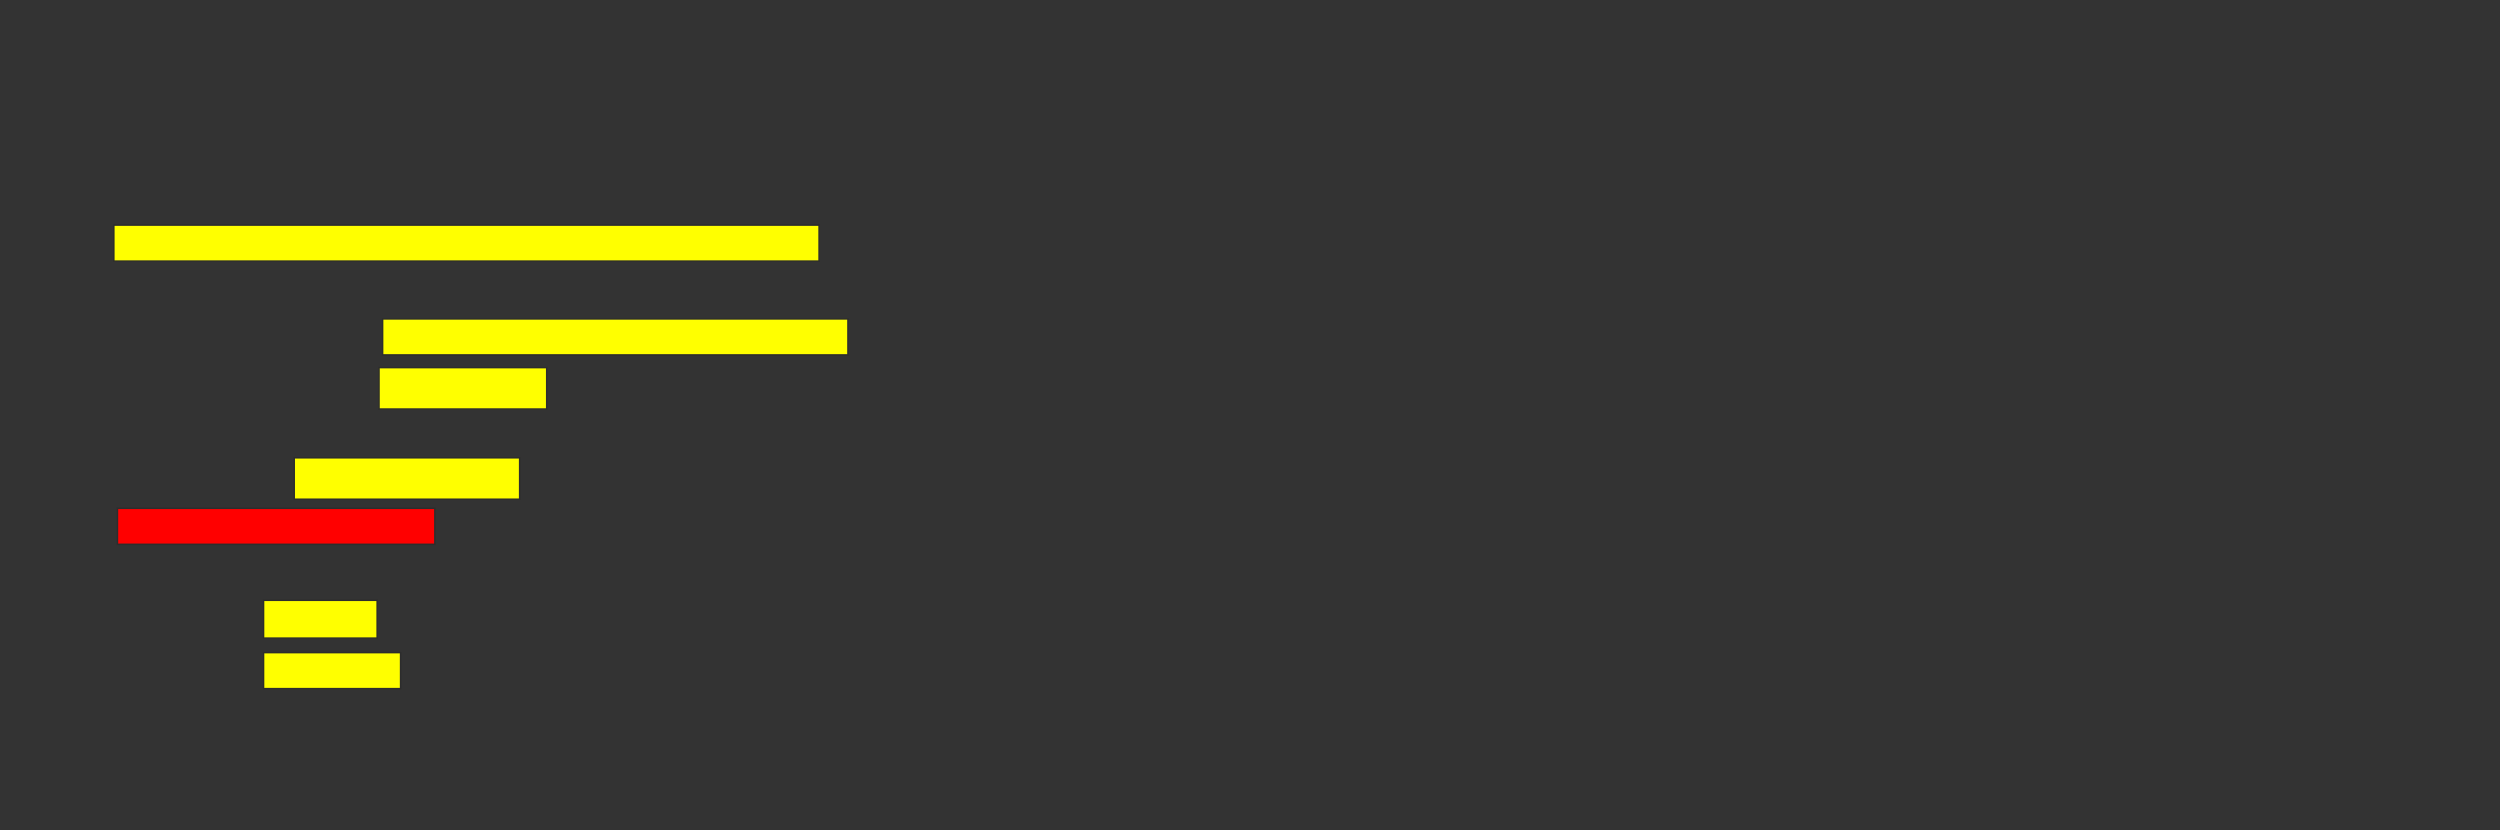<svg height="529" width="1593" xmlns="http://www.w3.org/2000/svg">
 <rect width="100%" height="100%" fill="#333333" stroke="none"/>
 <!-- Created with Image Occlusion Enhanced -->
 <g>
  <title>Labels</title>
 </g>
 <g>
  <title>Masks</title>
  <rect fill="#ffff00" height="22.989" id="107f50c4b3c446aab5aec40ed193c14d-ao-1" stroke="#2D2D2D" width="449.425" x="72.517" y="143.414"/>
  <rect fill="#ffff00" height="22.989" id="107f50c4b3c446aab5aec40ed193c14d-ao-2" stroke="#2D2D2D" width="296.552" x="243.782" y="203.184"/>
  <rect fill="#ffff00" height="26.437" id="107f50c4b3c446aab5aec40ed193c14d-ao-3" stroke="#2D2D2D" width="106.897" x="241.483" y="234.218"/>
  <rect fill="#ffff00" height="26.437" id="107f50c4b3c446aab5aec40ed193c14d-ao-4" stroke="#2D2D2D" width="143.678" x="187.46" y="291.69"/>
  <rect class="qshape" fill="#ff0000" height="22.989" id="107f50c4b3c446aab5aec40ed193c14d-ao-5" stroke="#2D2D2D" width="202.299" x="74.816" y="323.874"/>
  <rect fill="#ffff00" height="24.138" id="107f50c4b3c446aab5aec40ed193c14d-ao-6" stroke="#2D2D2D" width="72.414" x="167.919" y="382.494"/>
  <rect fill="#ffff00" height="22.989" id="107f50c4b3c446aab5aec40ed193c14d-ao-7" stroke="#2D2D2D" width="87.356" x="167.919" y="415.828"/>
 </g>
</svg>